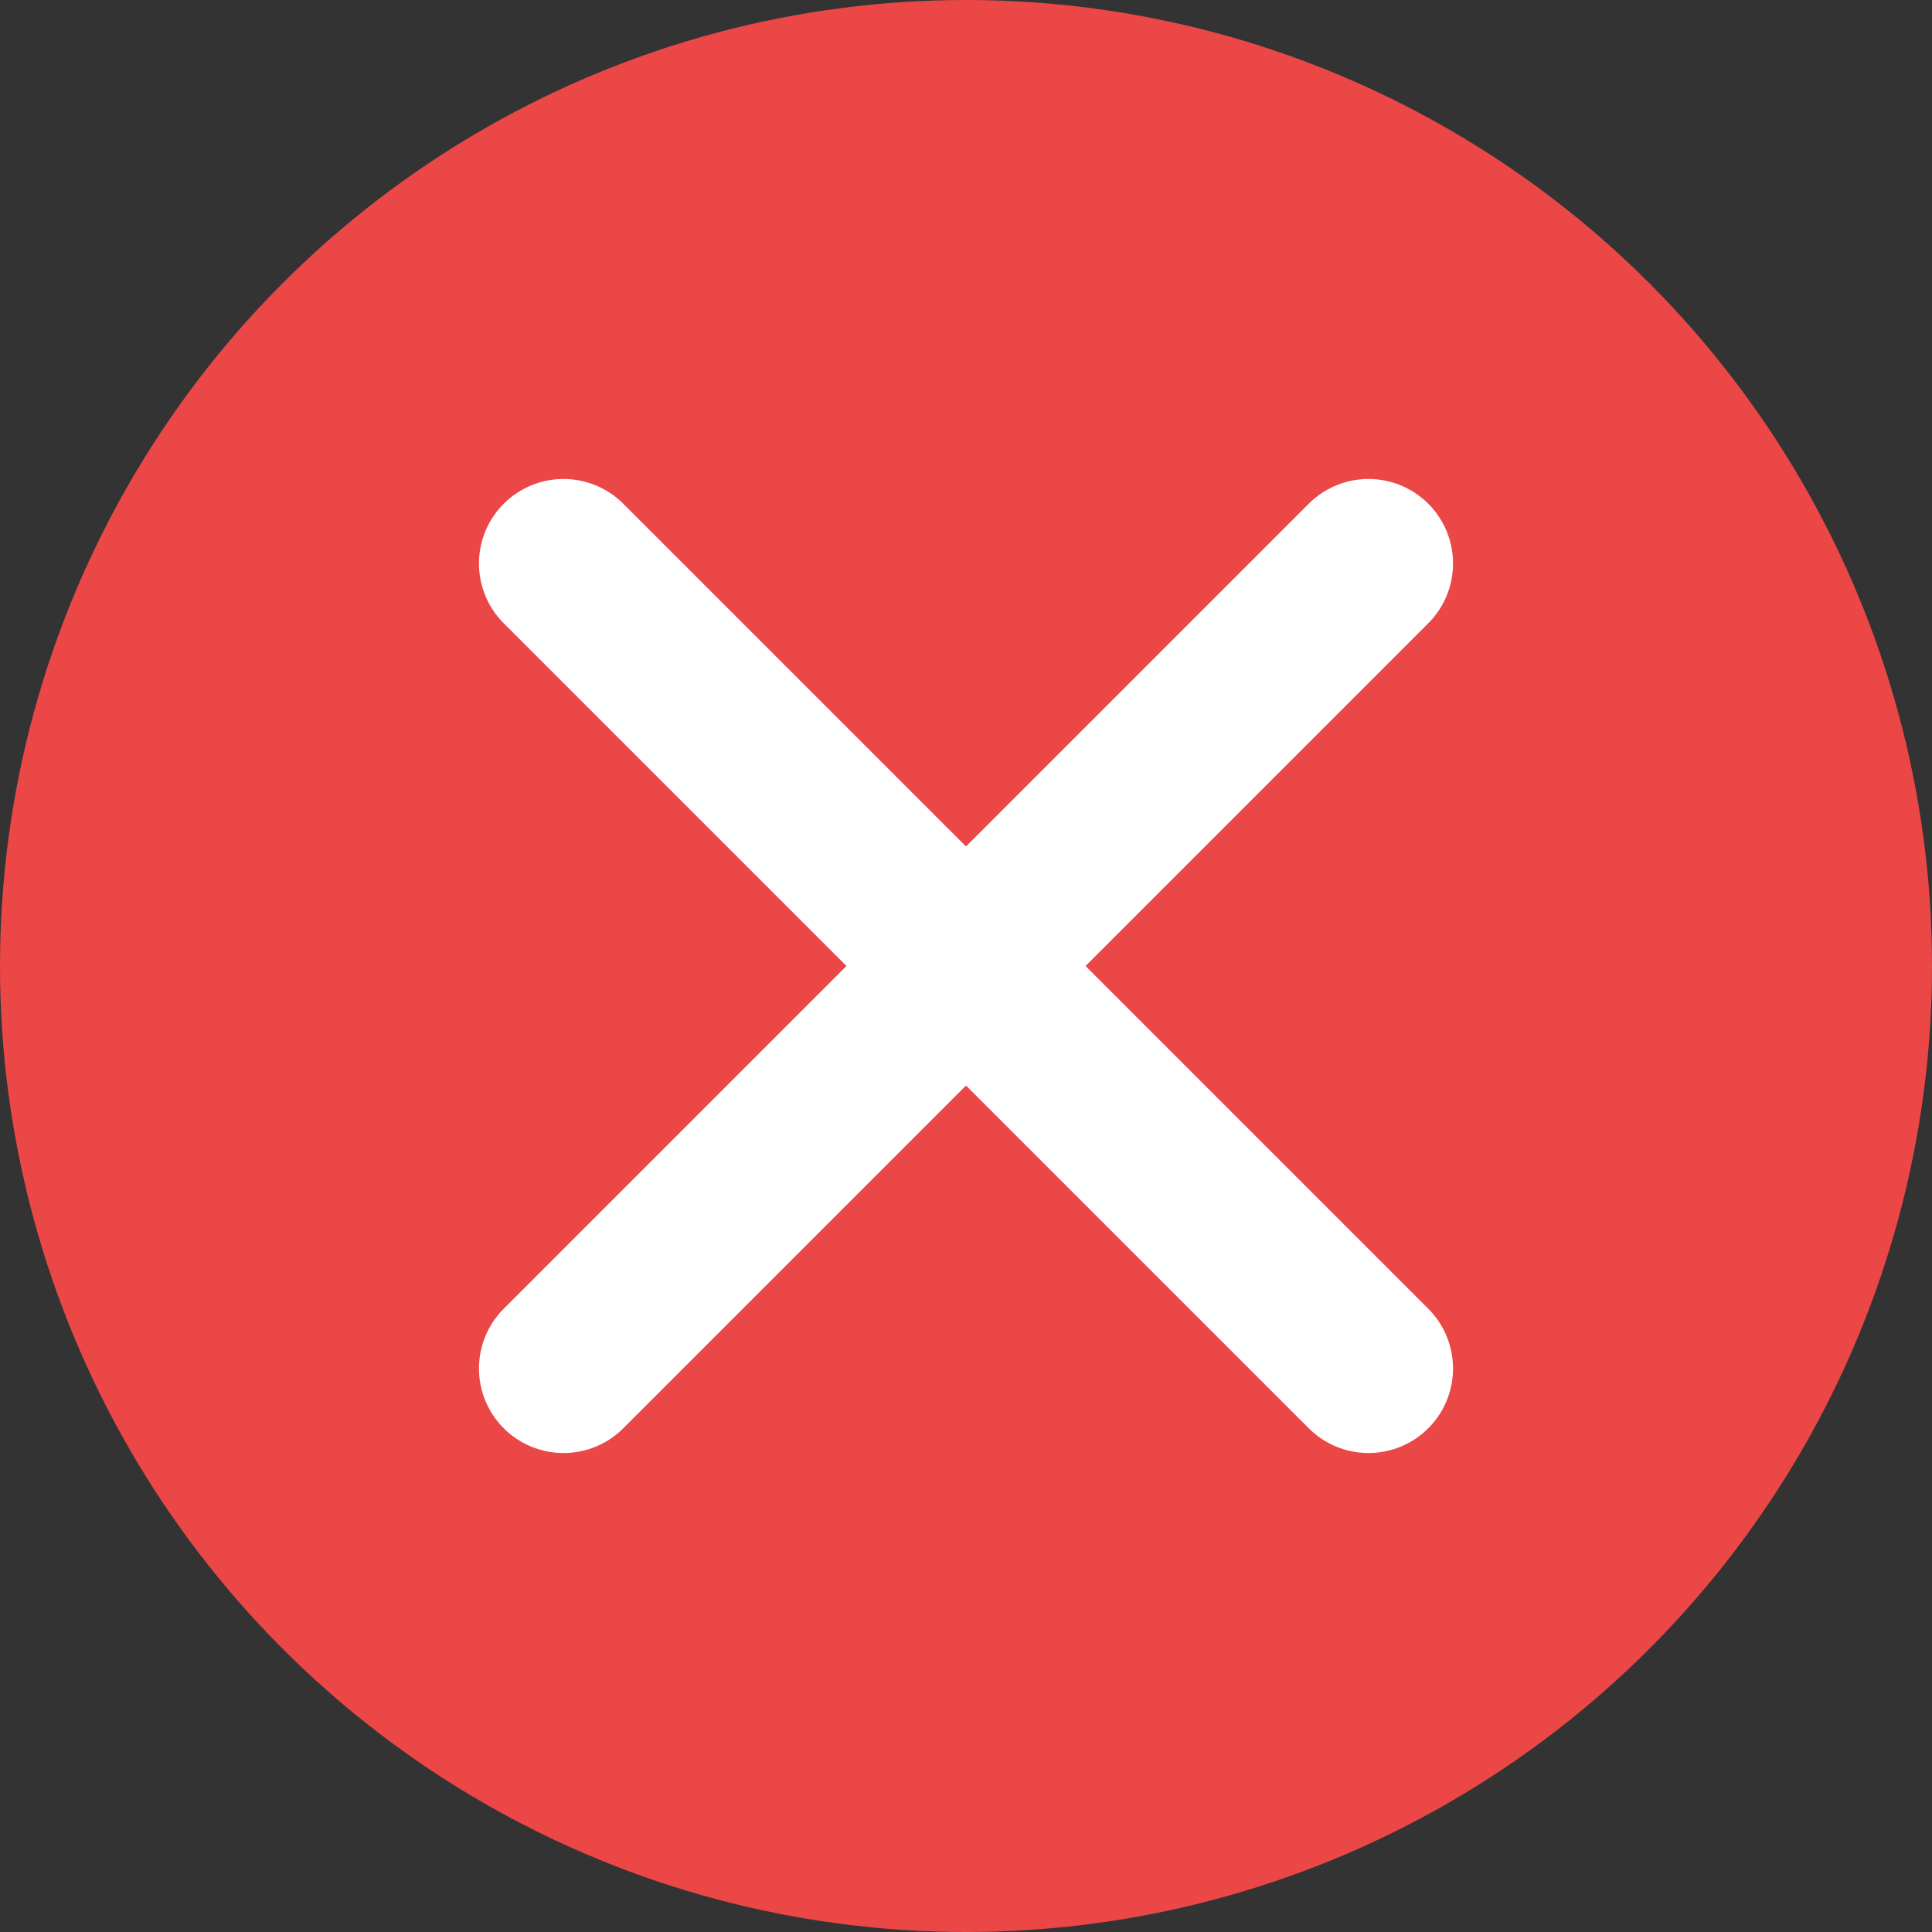 <svg width="24" height="24" viewBox="0 0 24 24" fill="none" xmlns="http://www.w3.org/2000/svg">
<rect x="0" y="0" width="24" height="24" fill="#333333" stroke="none"/>
<circle cx="12" cy="12" r="12" fill="#EB4747"/>
<path d="M7 7L17 17" stroke="white" stroke-width="2.1" stroke-miterlimit="10" stroke-linecap="round" stroke-linejoin="round"/>
<path d="M17 7L7 17" stroke="white" stroke-width="2.1" stroke-miterlimit="10" stroke-linecap="round" stroke-linejoin="round"/>
</svg>
